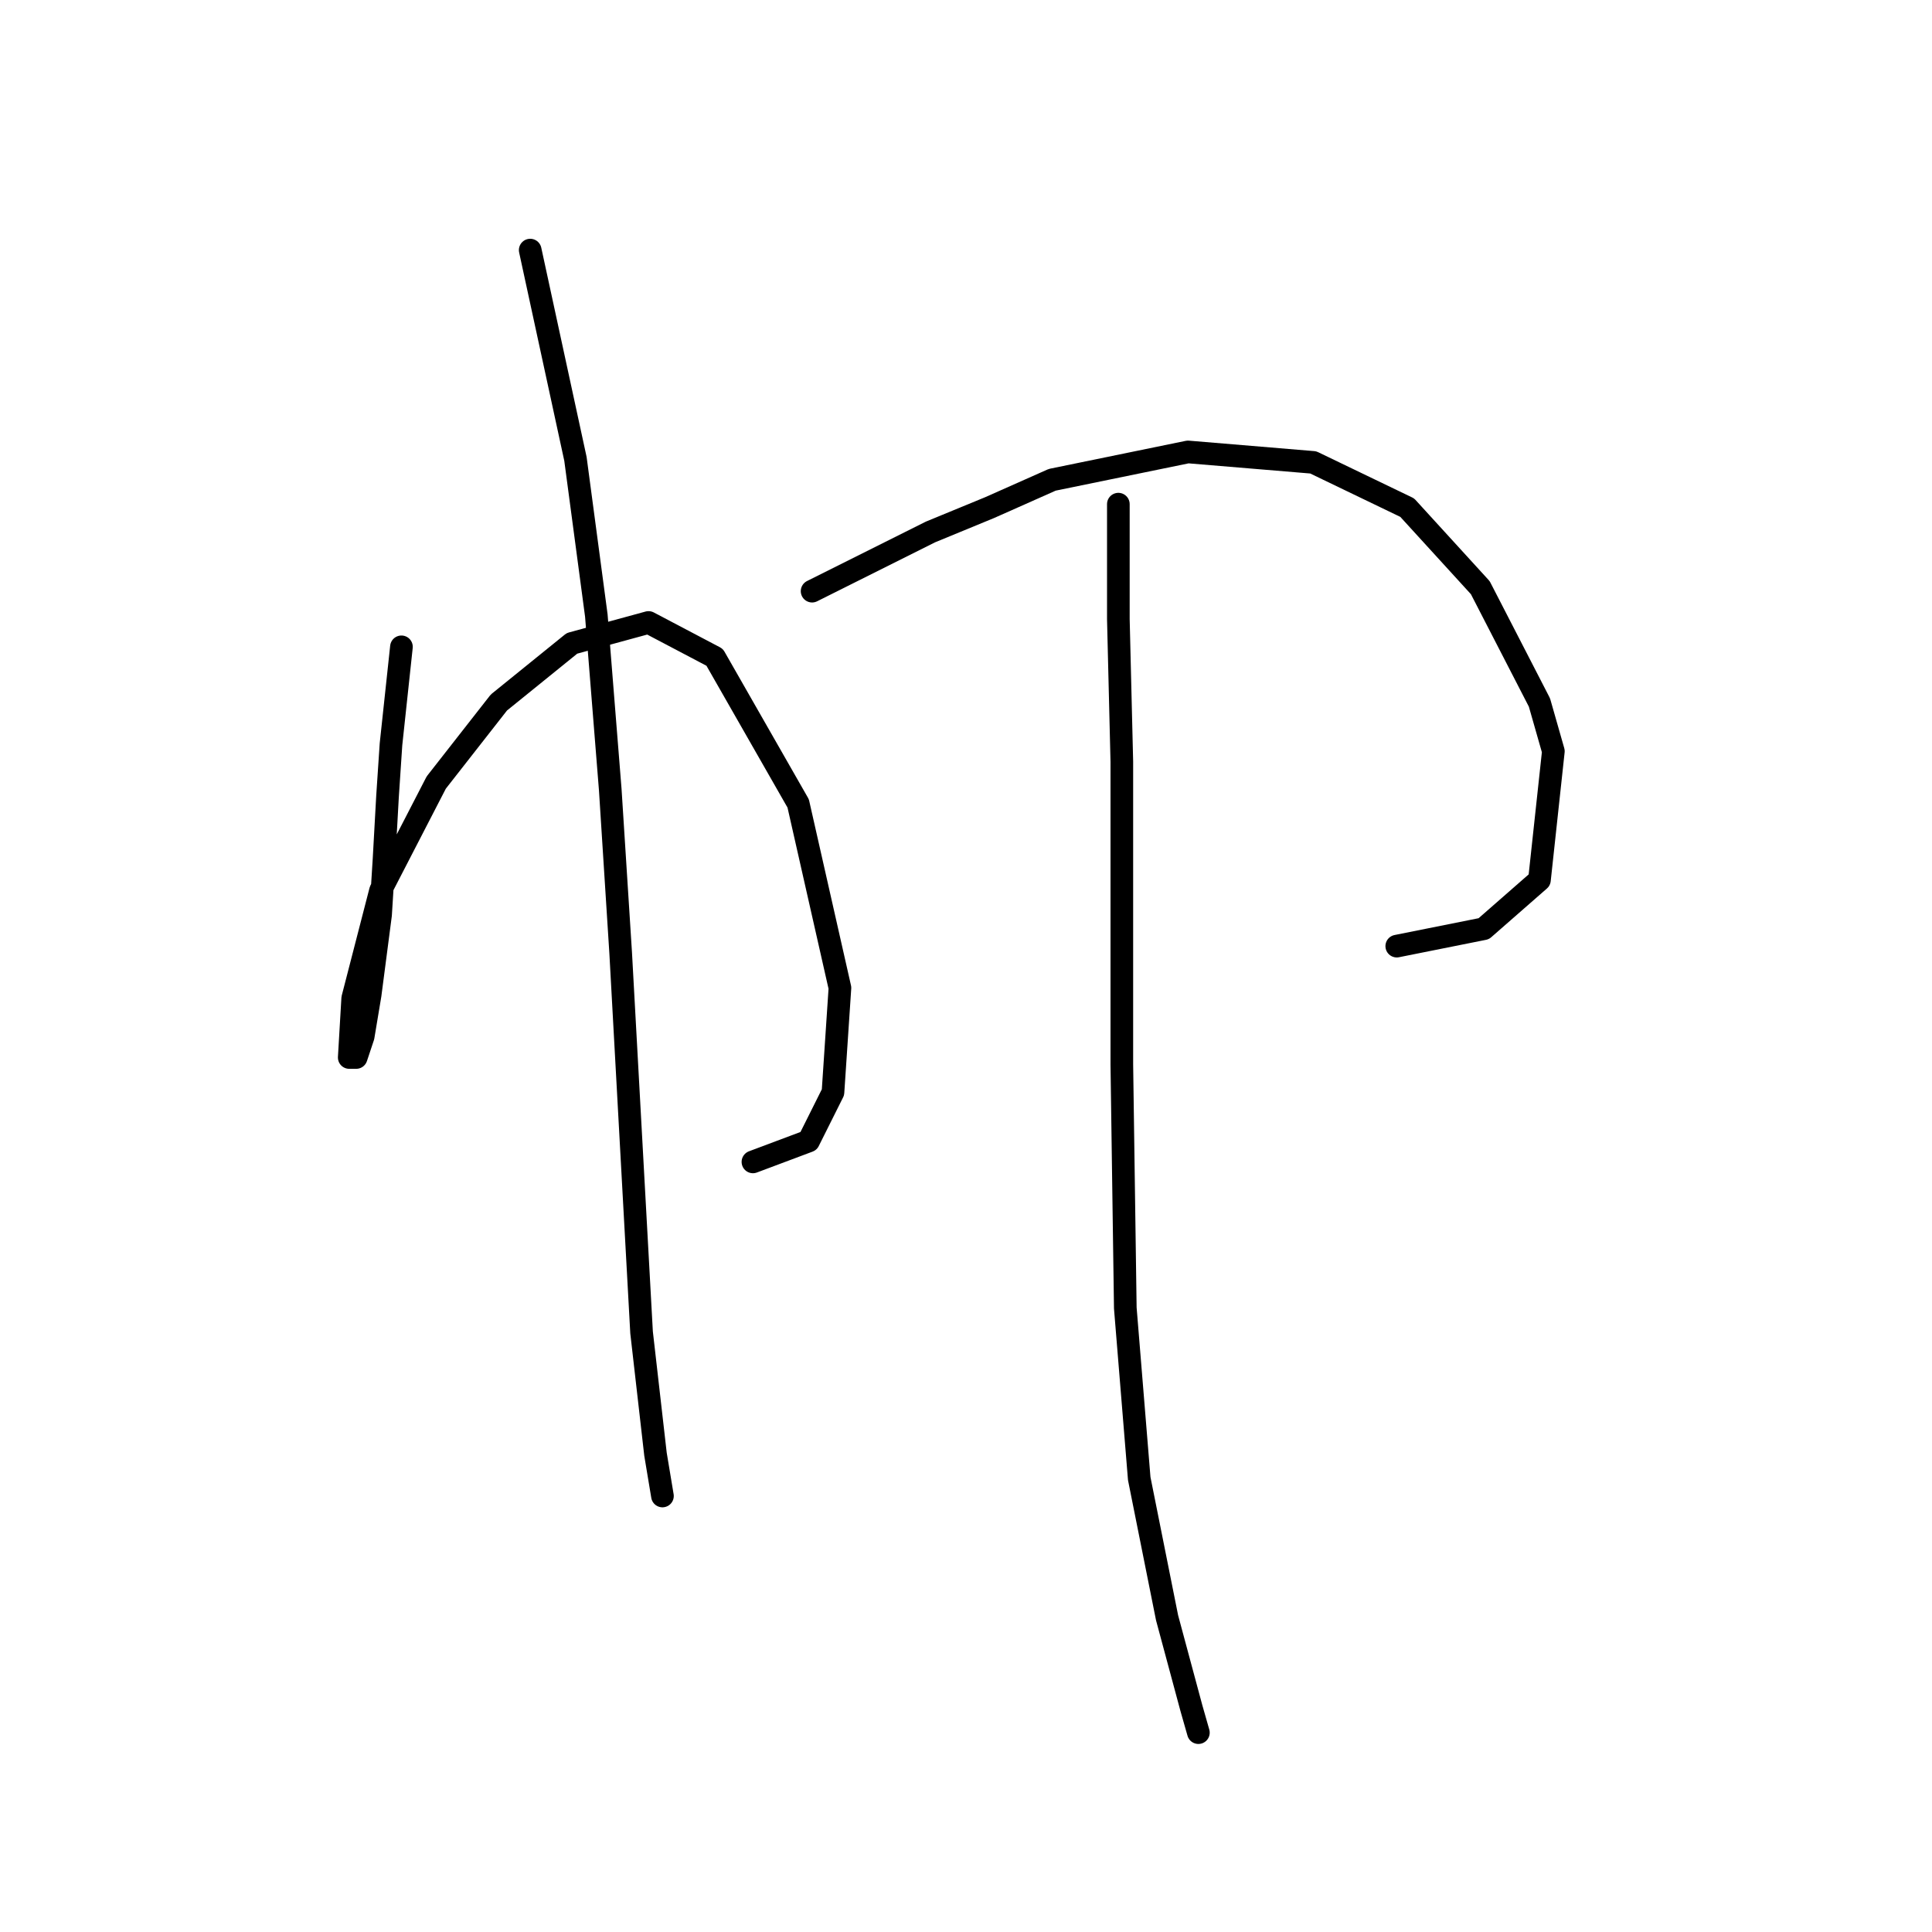 <?xml version="1.0" standalone="no"?>
    <svg width="256" height="256" xmlns="http://www.w3.org/2000/svg" version="1.1">
    <polyline stroke="black" stroke-width="3" stroke-linecap="round" fill="transparent" stroke-linejoin="round" points="53.193 85.709 51.809 98.621 51.348 105.538 50.887 113.839 50.426 121.217 49.043 131.823 48.12 137.357 47.198 140.124 46.276 140.124 46.737 132.284 50.426 117.989 57.804 103.694 66.105 93.087 75.789 85.248 85.934 82.481 94.695 87.093 105.763 106.46 111.296 130.901 110.374 144.735 107.146 151.191 99.768 153.958 99.768 153.958 " />
        <polyline stroke="black" stroke-width="3" stroke-linecap="round" fill="transparent" stroke-linejoin="round" points="70.255 33.139 76.25 60.808 79.017 81.559 80.861 104.616 82.244 126.289 85.011 176.553 86.856 192.693 87.778 198.227 87.778 198.227 " />
        <polyline stroke="black" stroke-width="3" stroke-linecap="round" fill="transparent" stroke-linejoin="round" points="107.607 78.331 123.286 70.492 131.125 67.264 139.426 63.575 157.41 59.885 174.011 61.269 186.462 67.264 196.146 77.87 203.985 93.087 205.829 99.543 203.985 116.605 196.607 123.061 185.078 125.367 185.078 125.367 " />
        <polyline stroke="black" stroke-width="3" stroke-linecap="round" fill="transparent" stroke-linejoin="round" points="148.187 66.803 148.187 82.02 148.648 100.927 148.648 141.046 149.109 173.325 150.954 195.921 154.643 214.367 157.871 226.356 158.793 229.584 158.793 229.584 " />
        </svg>